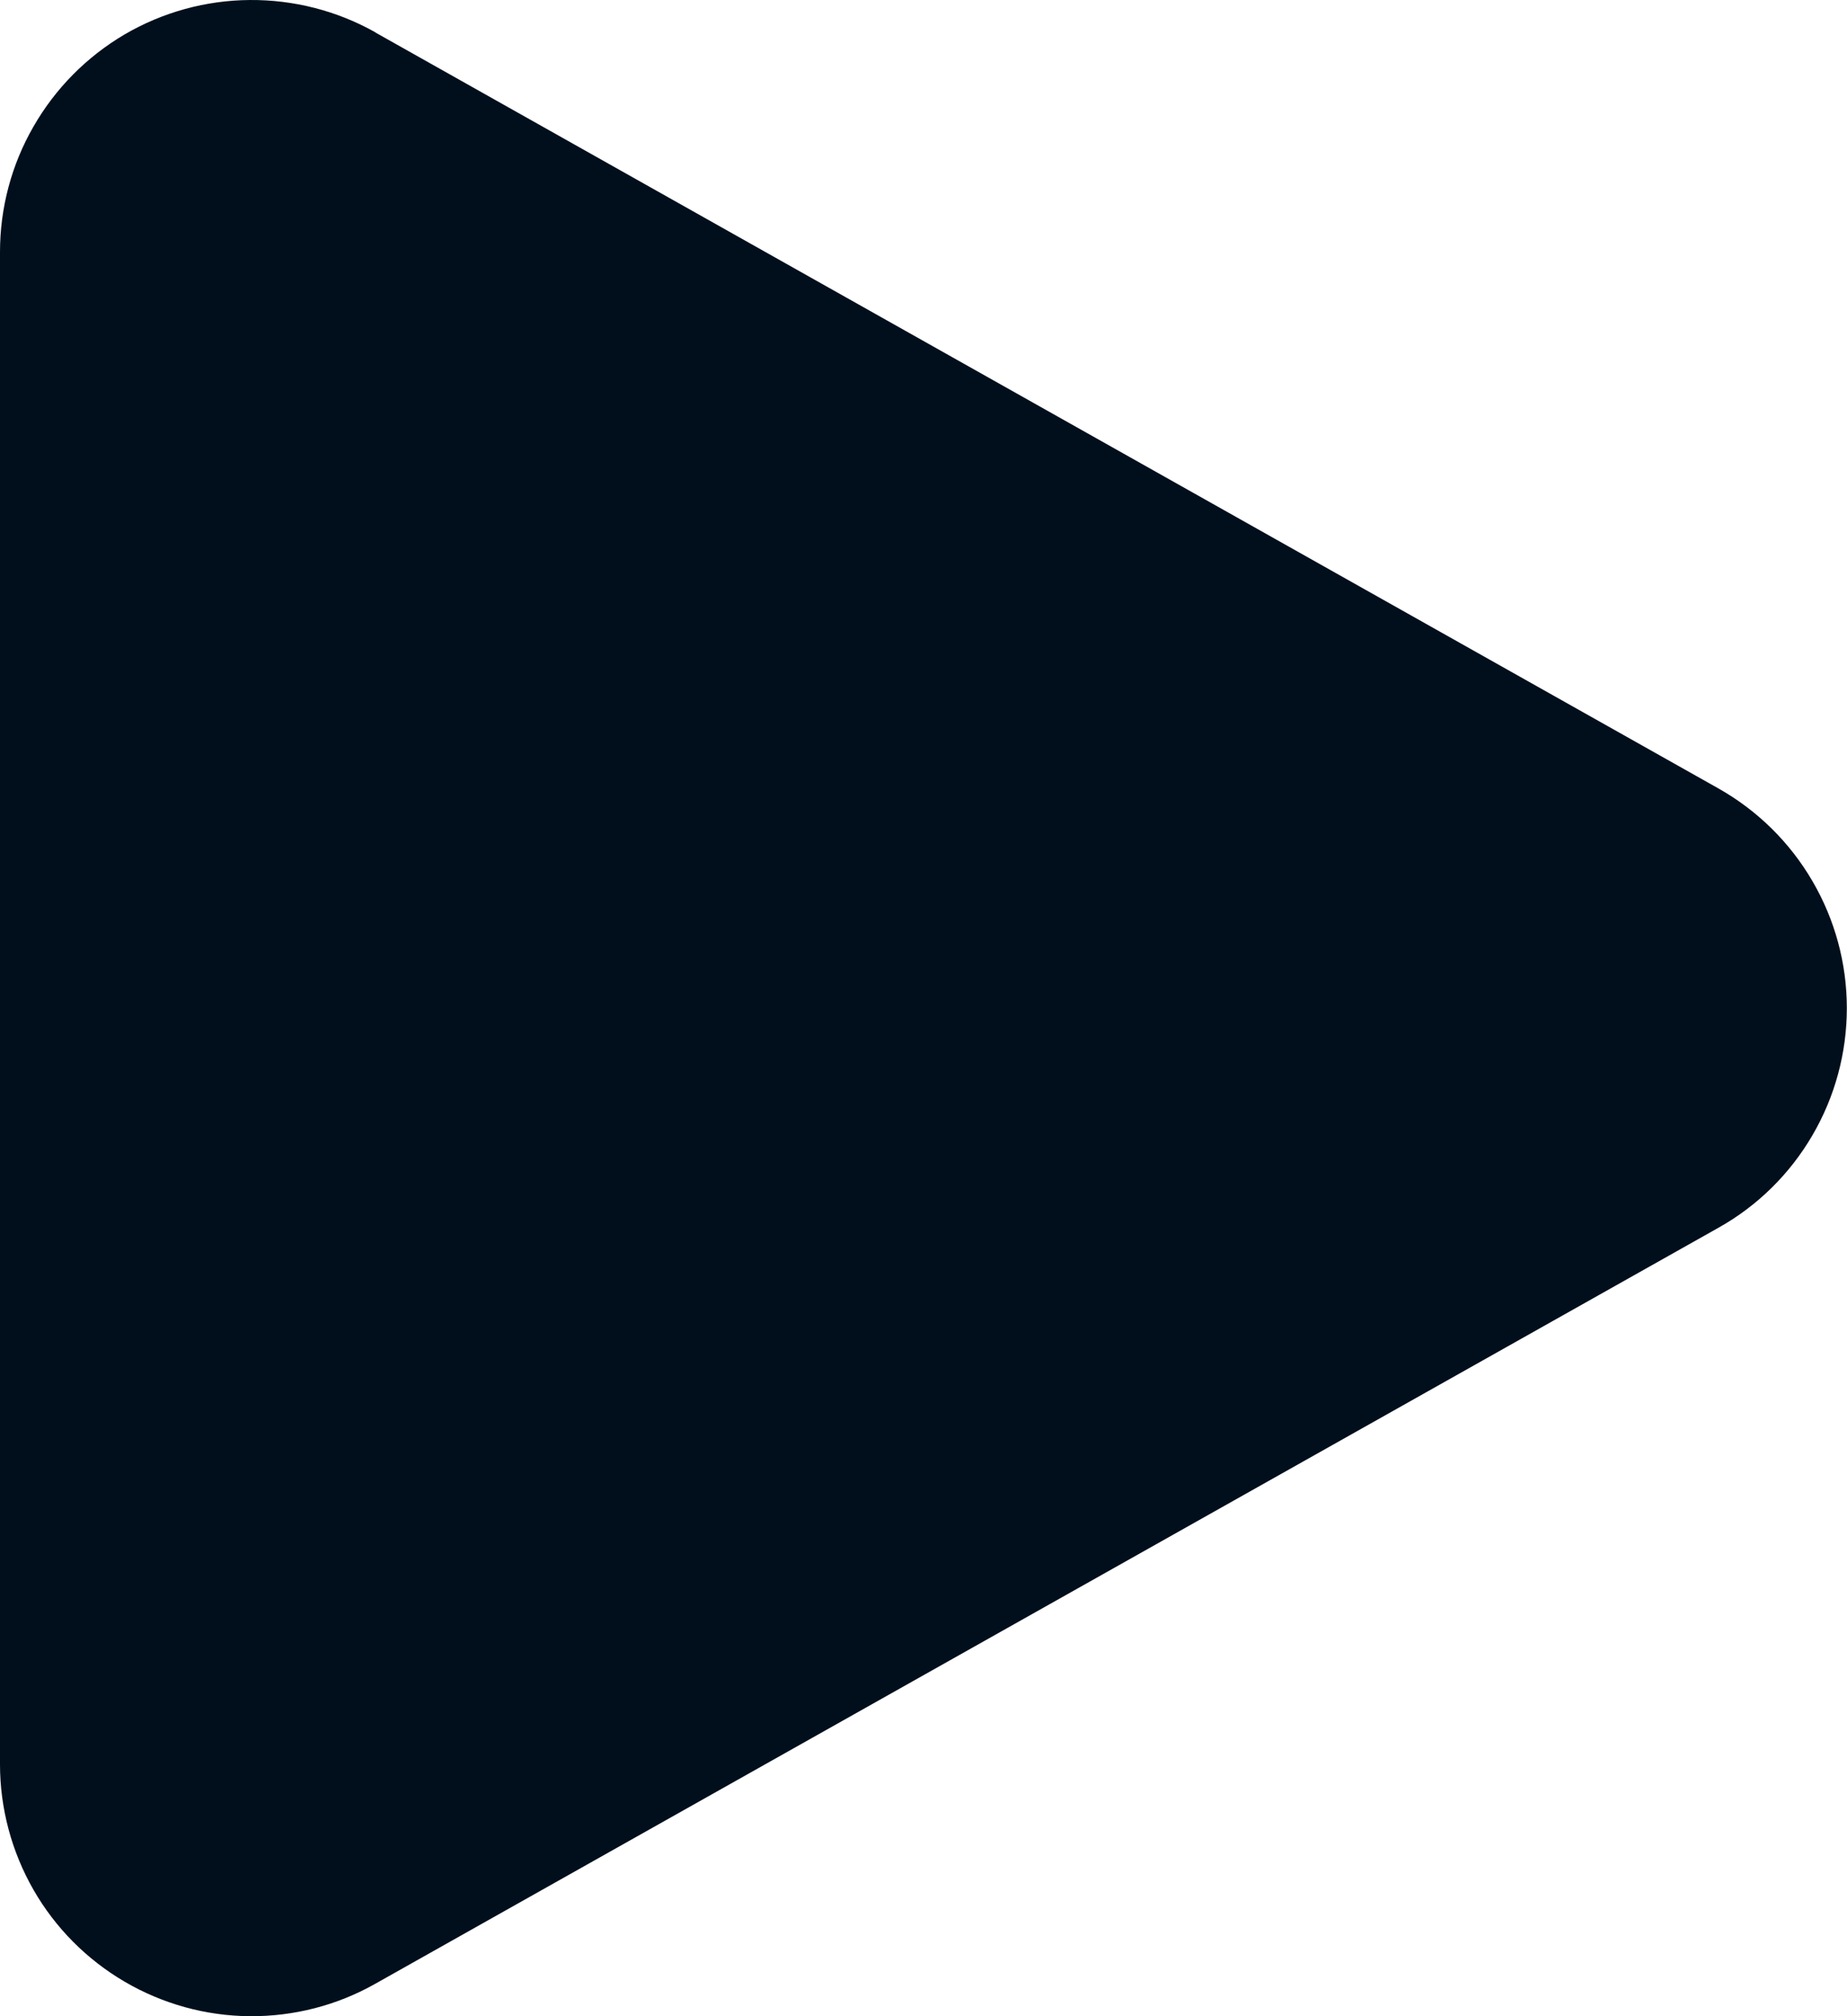 <svg width="11" height="12" viewBox="0 0 11 12" fill="none" xmlns="http://www.w3.org/2000/svg">
<path d="M2.235 0.192C2.007 0.064 1.749 -0.002 1.487 5.67971e-05C1.225 0.002 0.968 0.073 0.742 0.205C0.516 0.338 0.329 0.527 0.199 0.754C0.068 0.981 -7.2637e-05 1.239 5.78084e-08 1.5V10.501C0 10.762 0.069 11.02 0.199 11.247C0.329 11.474 0.517 11.663 0.743 11.795C0.969 11.927 1.225 11.998 1.487 12C1.749 12.002 2.007 11.936 2.235 11.807L10.235 7.307C10.467 7.177 10.66 6.987 10.794 6.757C10.928 6.528 10.999 6.267 10.999 6C10.999 5.734 10.928 5.473 10.794 5.244C10.66 5.014 10.467 4.824 10.235 4.693L2.235 0.193V0.192Z" fill="#010F1C"/>
</svg>
